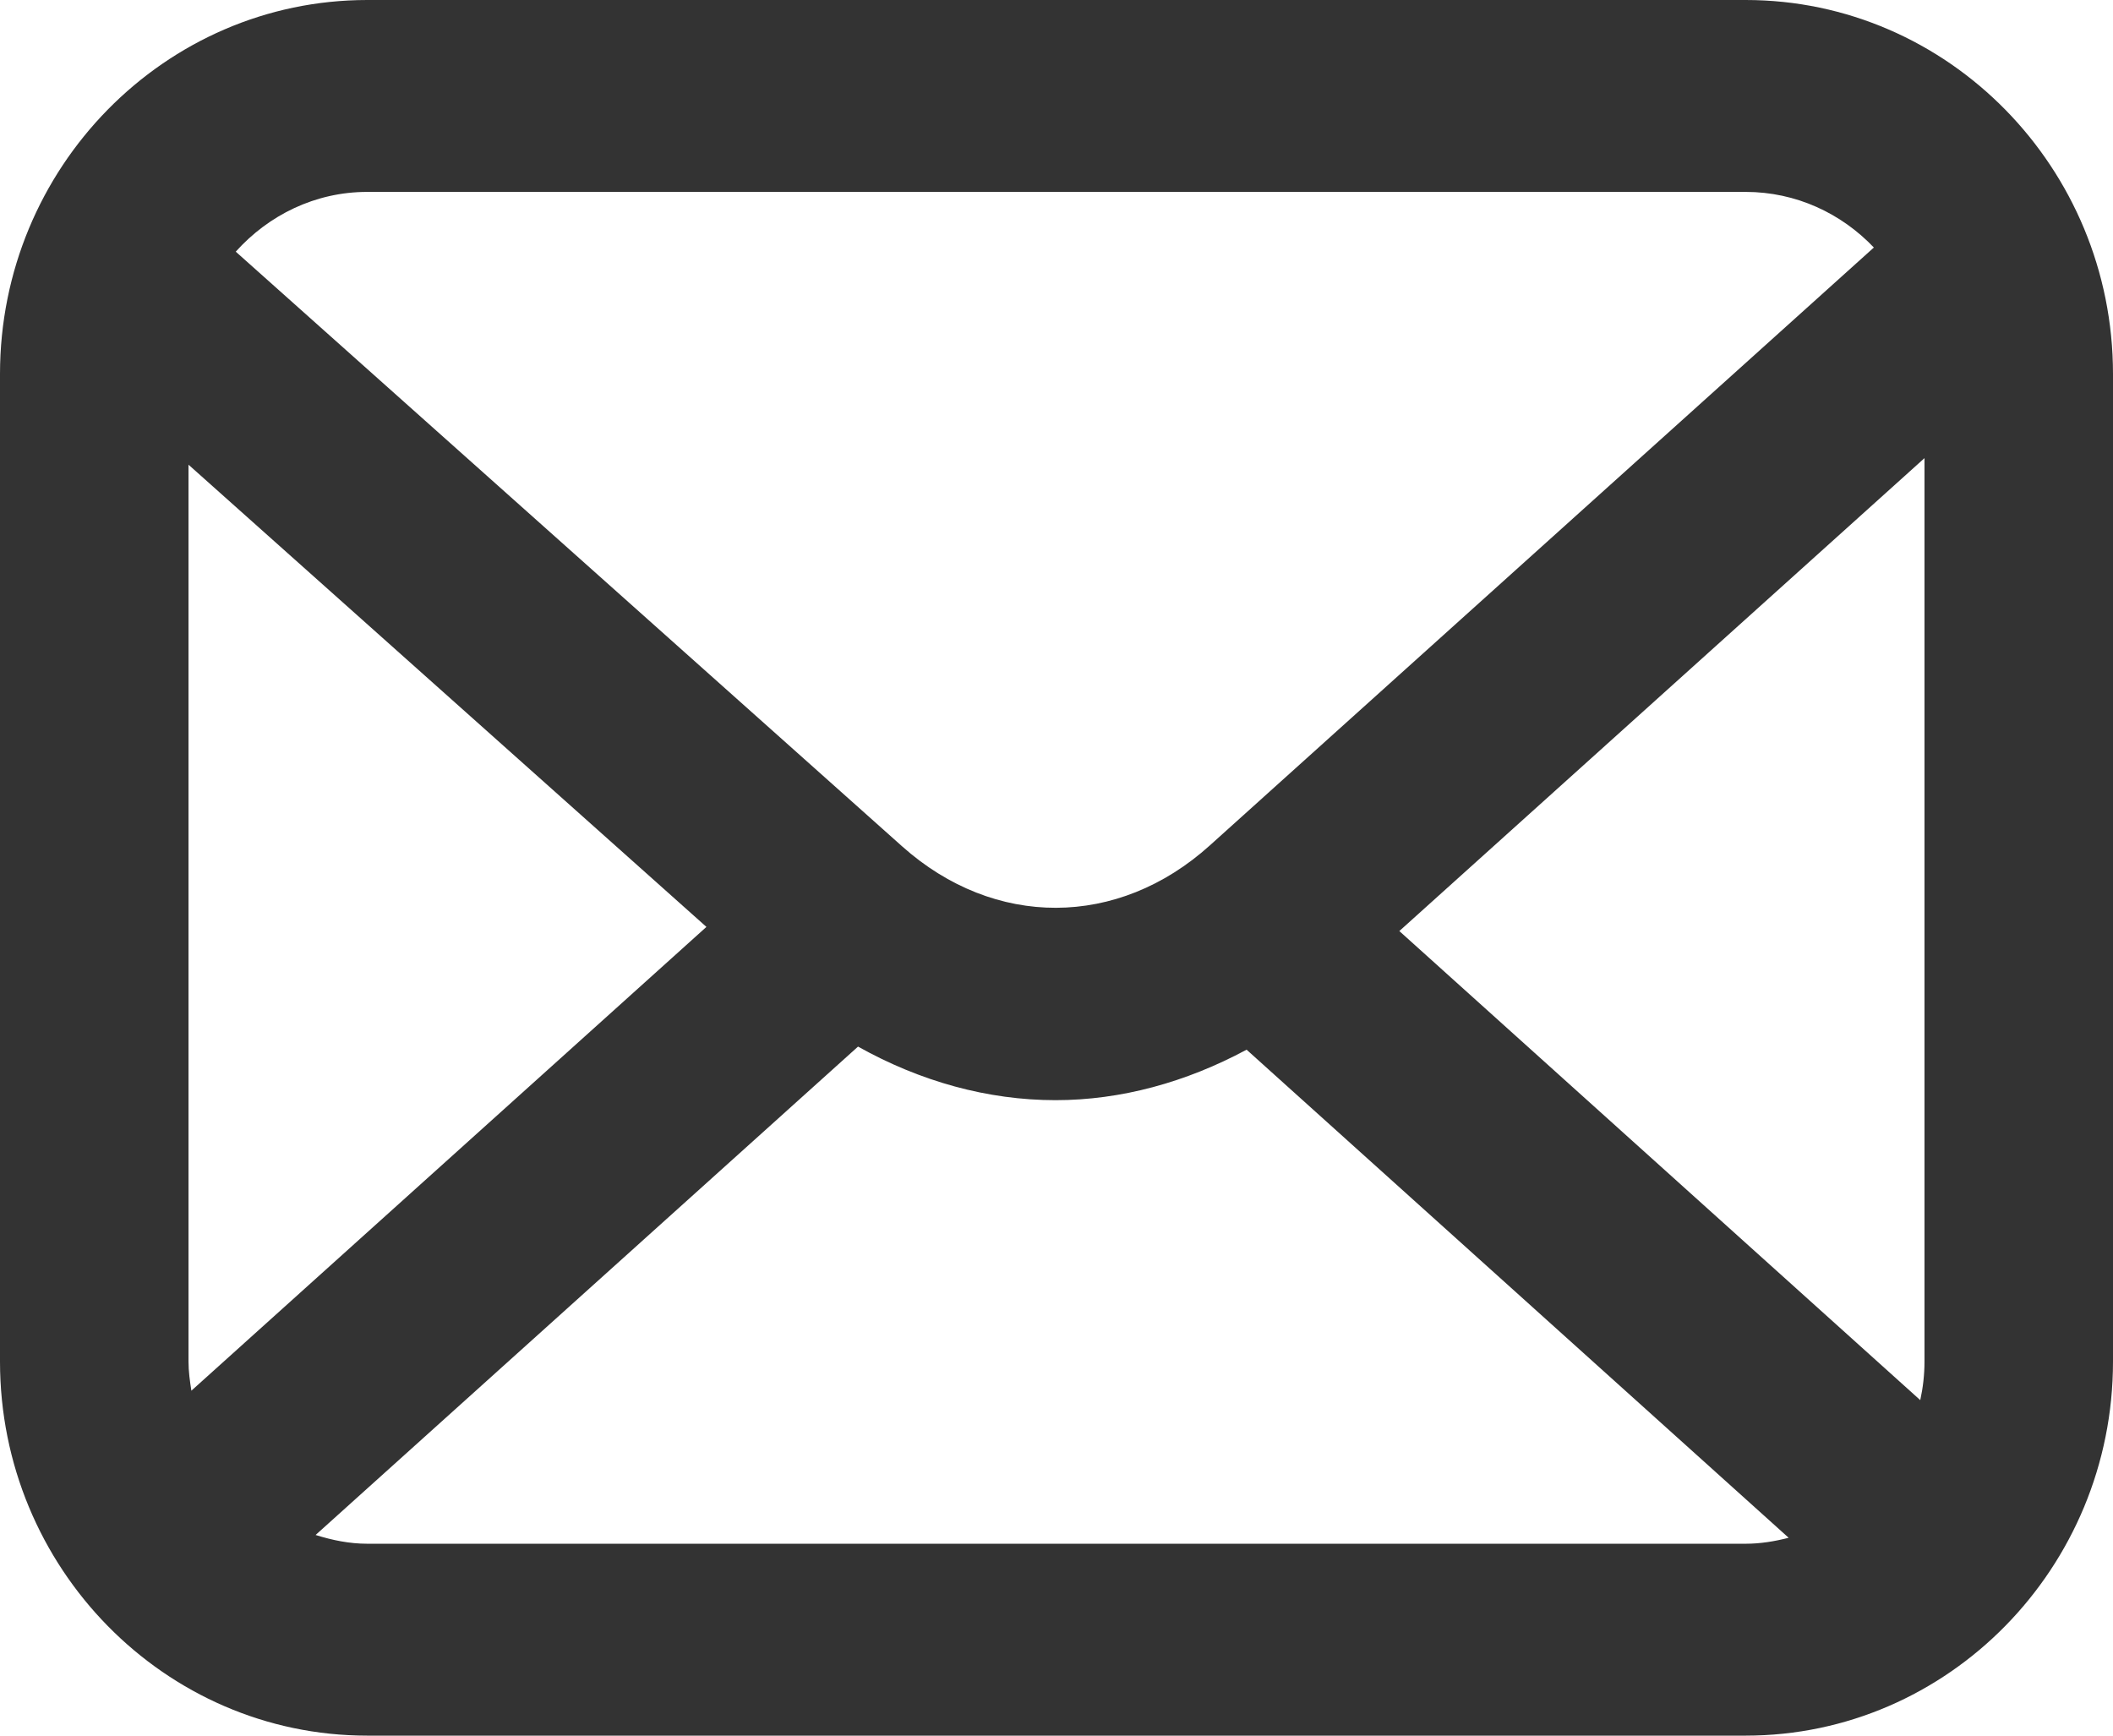 <svg 
 xmlns="http://www.w3.org/2000/svg"
 xmlns:xlink="http://www.w3.org/1999/xlink"
 width="28px" height="23px">
<path fill-rule="evenodd"  fill="rgb(51, 51, 51)"
 d="M23.132,23.000 L4.867,23.000 C2.184,23.000 0.000,20.776 0.000,18.043 L0.000,4.956 C0.000,2.223 2.184,0.000 4.867,0.000 L23.132,0.000 C25.816,0.000 28.000,2.223 28.000,4.956 L28.000,18.043 C28.000,20.776 25.816,23.000 23.132,23.000 ZM4.867,20.457 L23.132,20.457 C23.330,20.457 23.519,20.425 23.702,20.378 L16.519,13.910 C15.716,14.342 14.854,14.579 13.987,14.579 C13.090,14.579 12.197,14.332 11.370,13.869 L4.182,20.341 C4.400,20.409 4.627,20.457 4.867,20.457 ZM2.498,18.043 C2.498,18.175 2.516,18.302 2.536,18.429 L9.361,12.283 L2.498,6.158 L2.498,18.043 ZM23.132,2.543 L4.867,2.543 C4.175,2.543 3.558,2.852 3.124,3.335 L11.955,11.216 C13.176,12.305 14.814,12.301 16.031,11.204 L24.831,3.280 C24.400,2.827 23.799,2.543 23.132,2.543 ZM25.502,6.071 L18.543,12.338 L25.446,18.554 C25.482,18.389 25.502,18.219 25.502,18.043 L25.502,6.071 Z"/>
</svg>